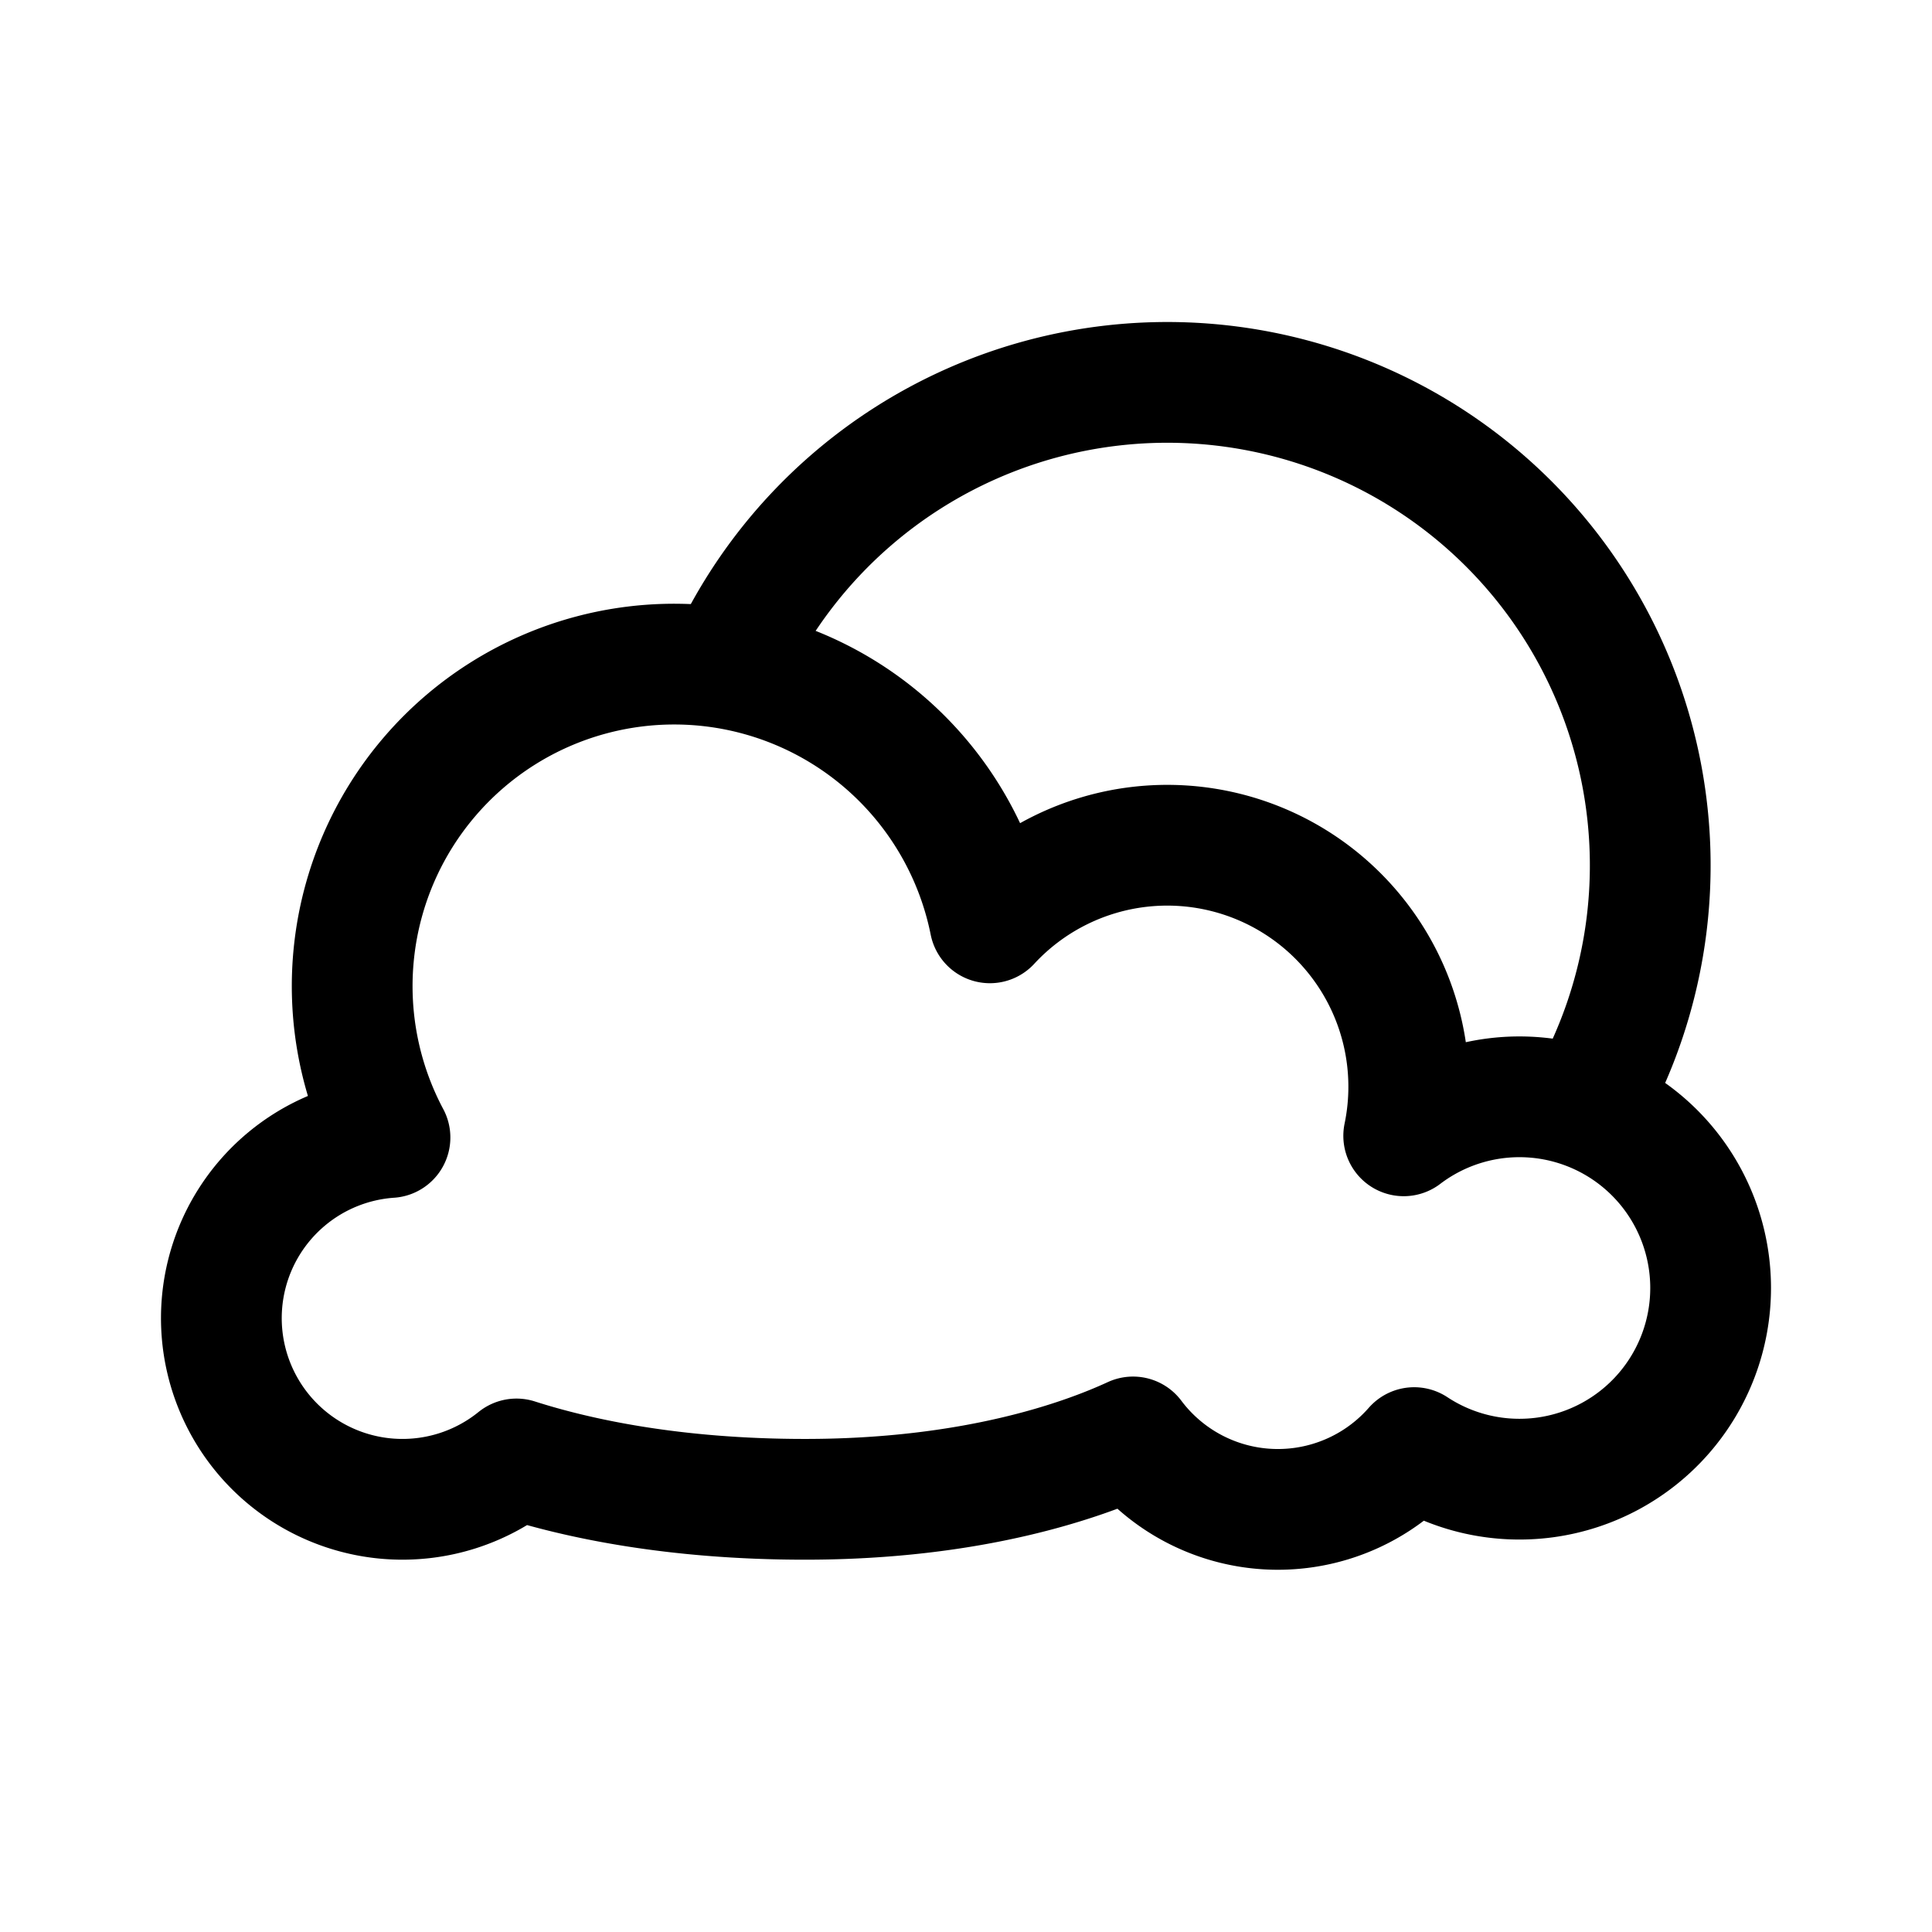 <svg width="192" height="192" viewBox="0 0 192 192" fill="none" xmlns="http://www.w3.org/2000/svg"><path d="M157.569 110a47.982 47.982 0 0 0 6.073-18.151 48.008 48.008 0 0 0-25.111-48.232 48.004 48.004 0 0 0-54.028 6.162 48 48 0 0 0-11.649 15.187" stroke="#000" stroke-width="12" stroke-linecap="round" stroke-linejoin="round"/><path d="M38.823 148.961a18.003 18.003 0 0 0 12.505-3.972C57.27 146.891 66.828 149 80 149c16.626 0 27.493-3.839 32.601-6.198a17.991 17.991 0 0 0 19.624 6.423 17.99 17.99 0 0 0 8.314-5.364A19.002 19.002 0 0 0 170 128a19 19 0 0 0-30.501-15.124 23.993 23.993 0 0 0-4.459-19.486 23.995 23.995 0 0 0-29.655-6.915 23.991 23.991 0 0 0-7.01 5.235 31.998 31.998 0 0 0-39.657-24.62 32 32 0 0 0-19.962 45.953 17.998 17.998 0 0 0-15.386 24.845 18 18 0 0 0 15.453 11.073Z" stroke="#000" stroke-width="12" stroke-linecap="round" stroke-linejoin="round"/></svg>